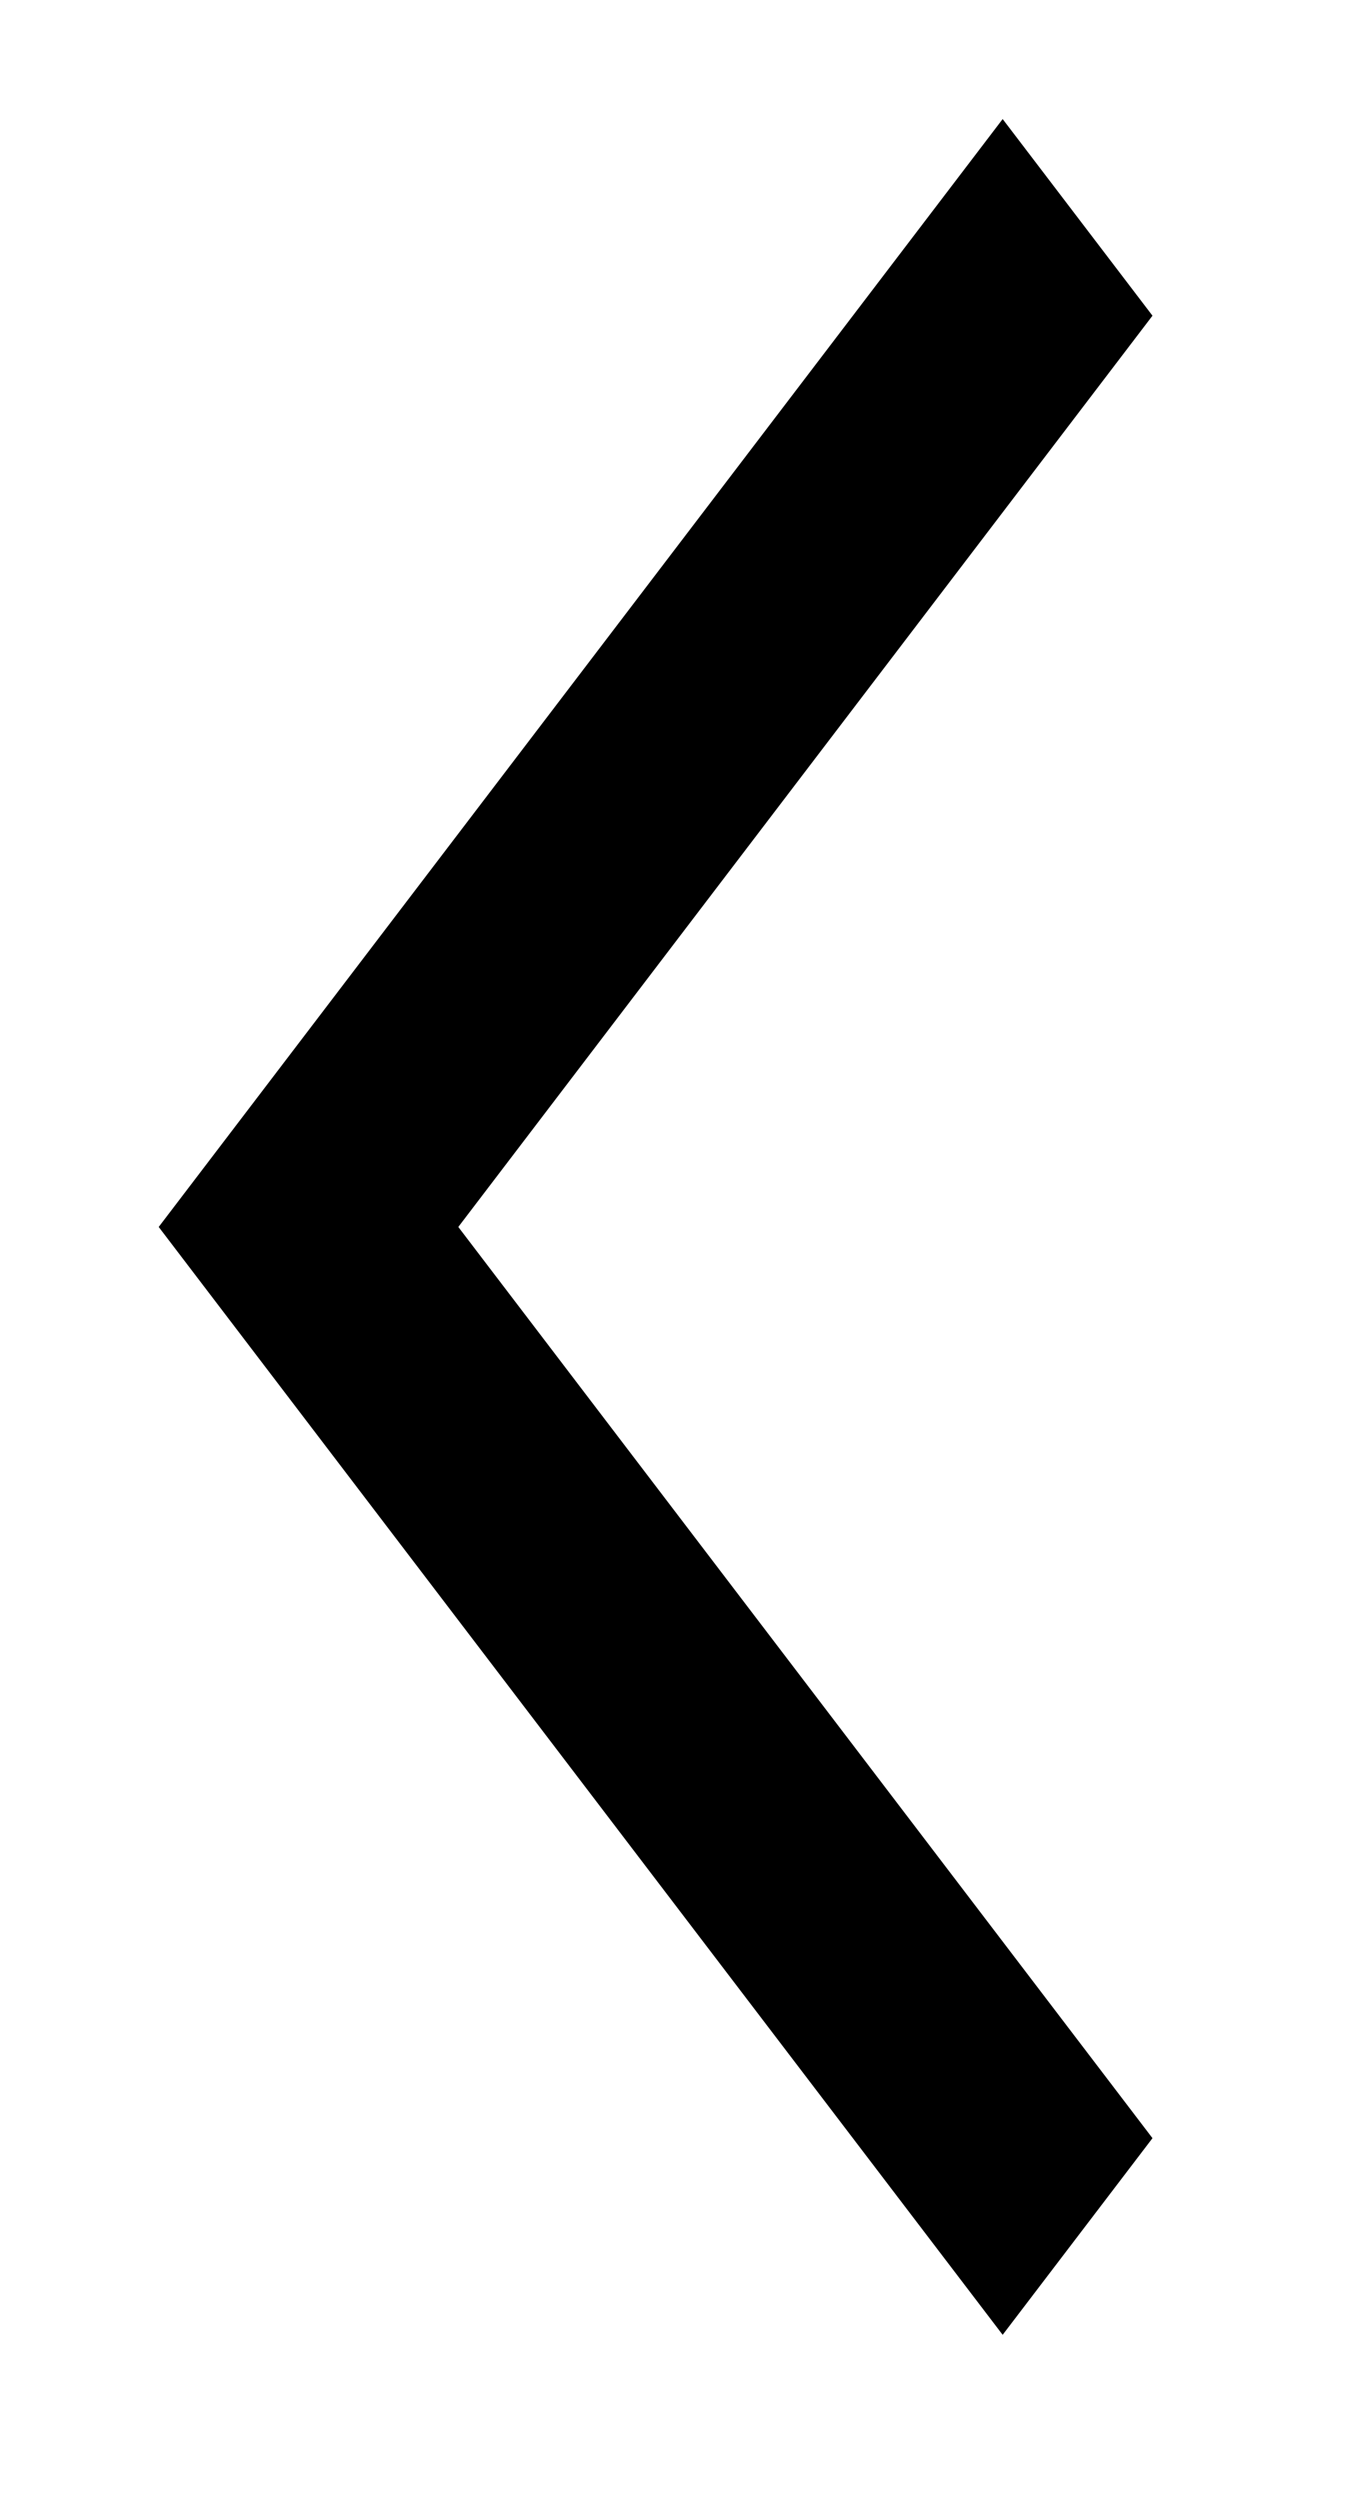 <svg width="34" height="63" viewBox="0 0 34 63" xmlns="http://www.w3.org/2000/svg">
<mask id="mask0_3_217" style="mask-type:alpha" maskUnits="userSpaceOnUse" x="0" y="0" width="34" height="63">
<rect width="34" height="63"/>
</mask>
<g>
<path d="M25.271 58.833L4 30.917L25.271 3L29.047 7.955L11.551 30.917L29.047 53.878L25.271 58.833Z"/>
</g>
</svg>
